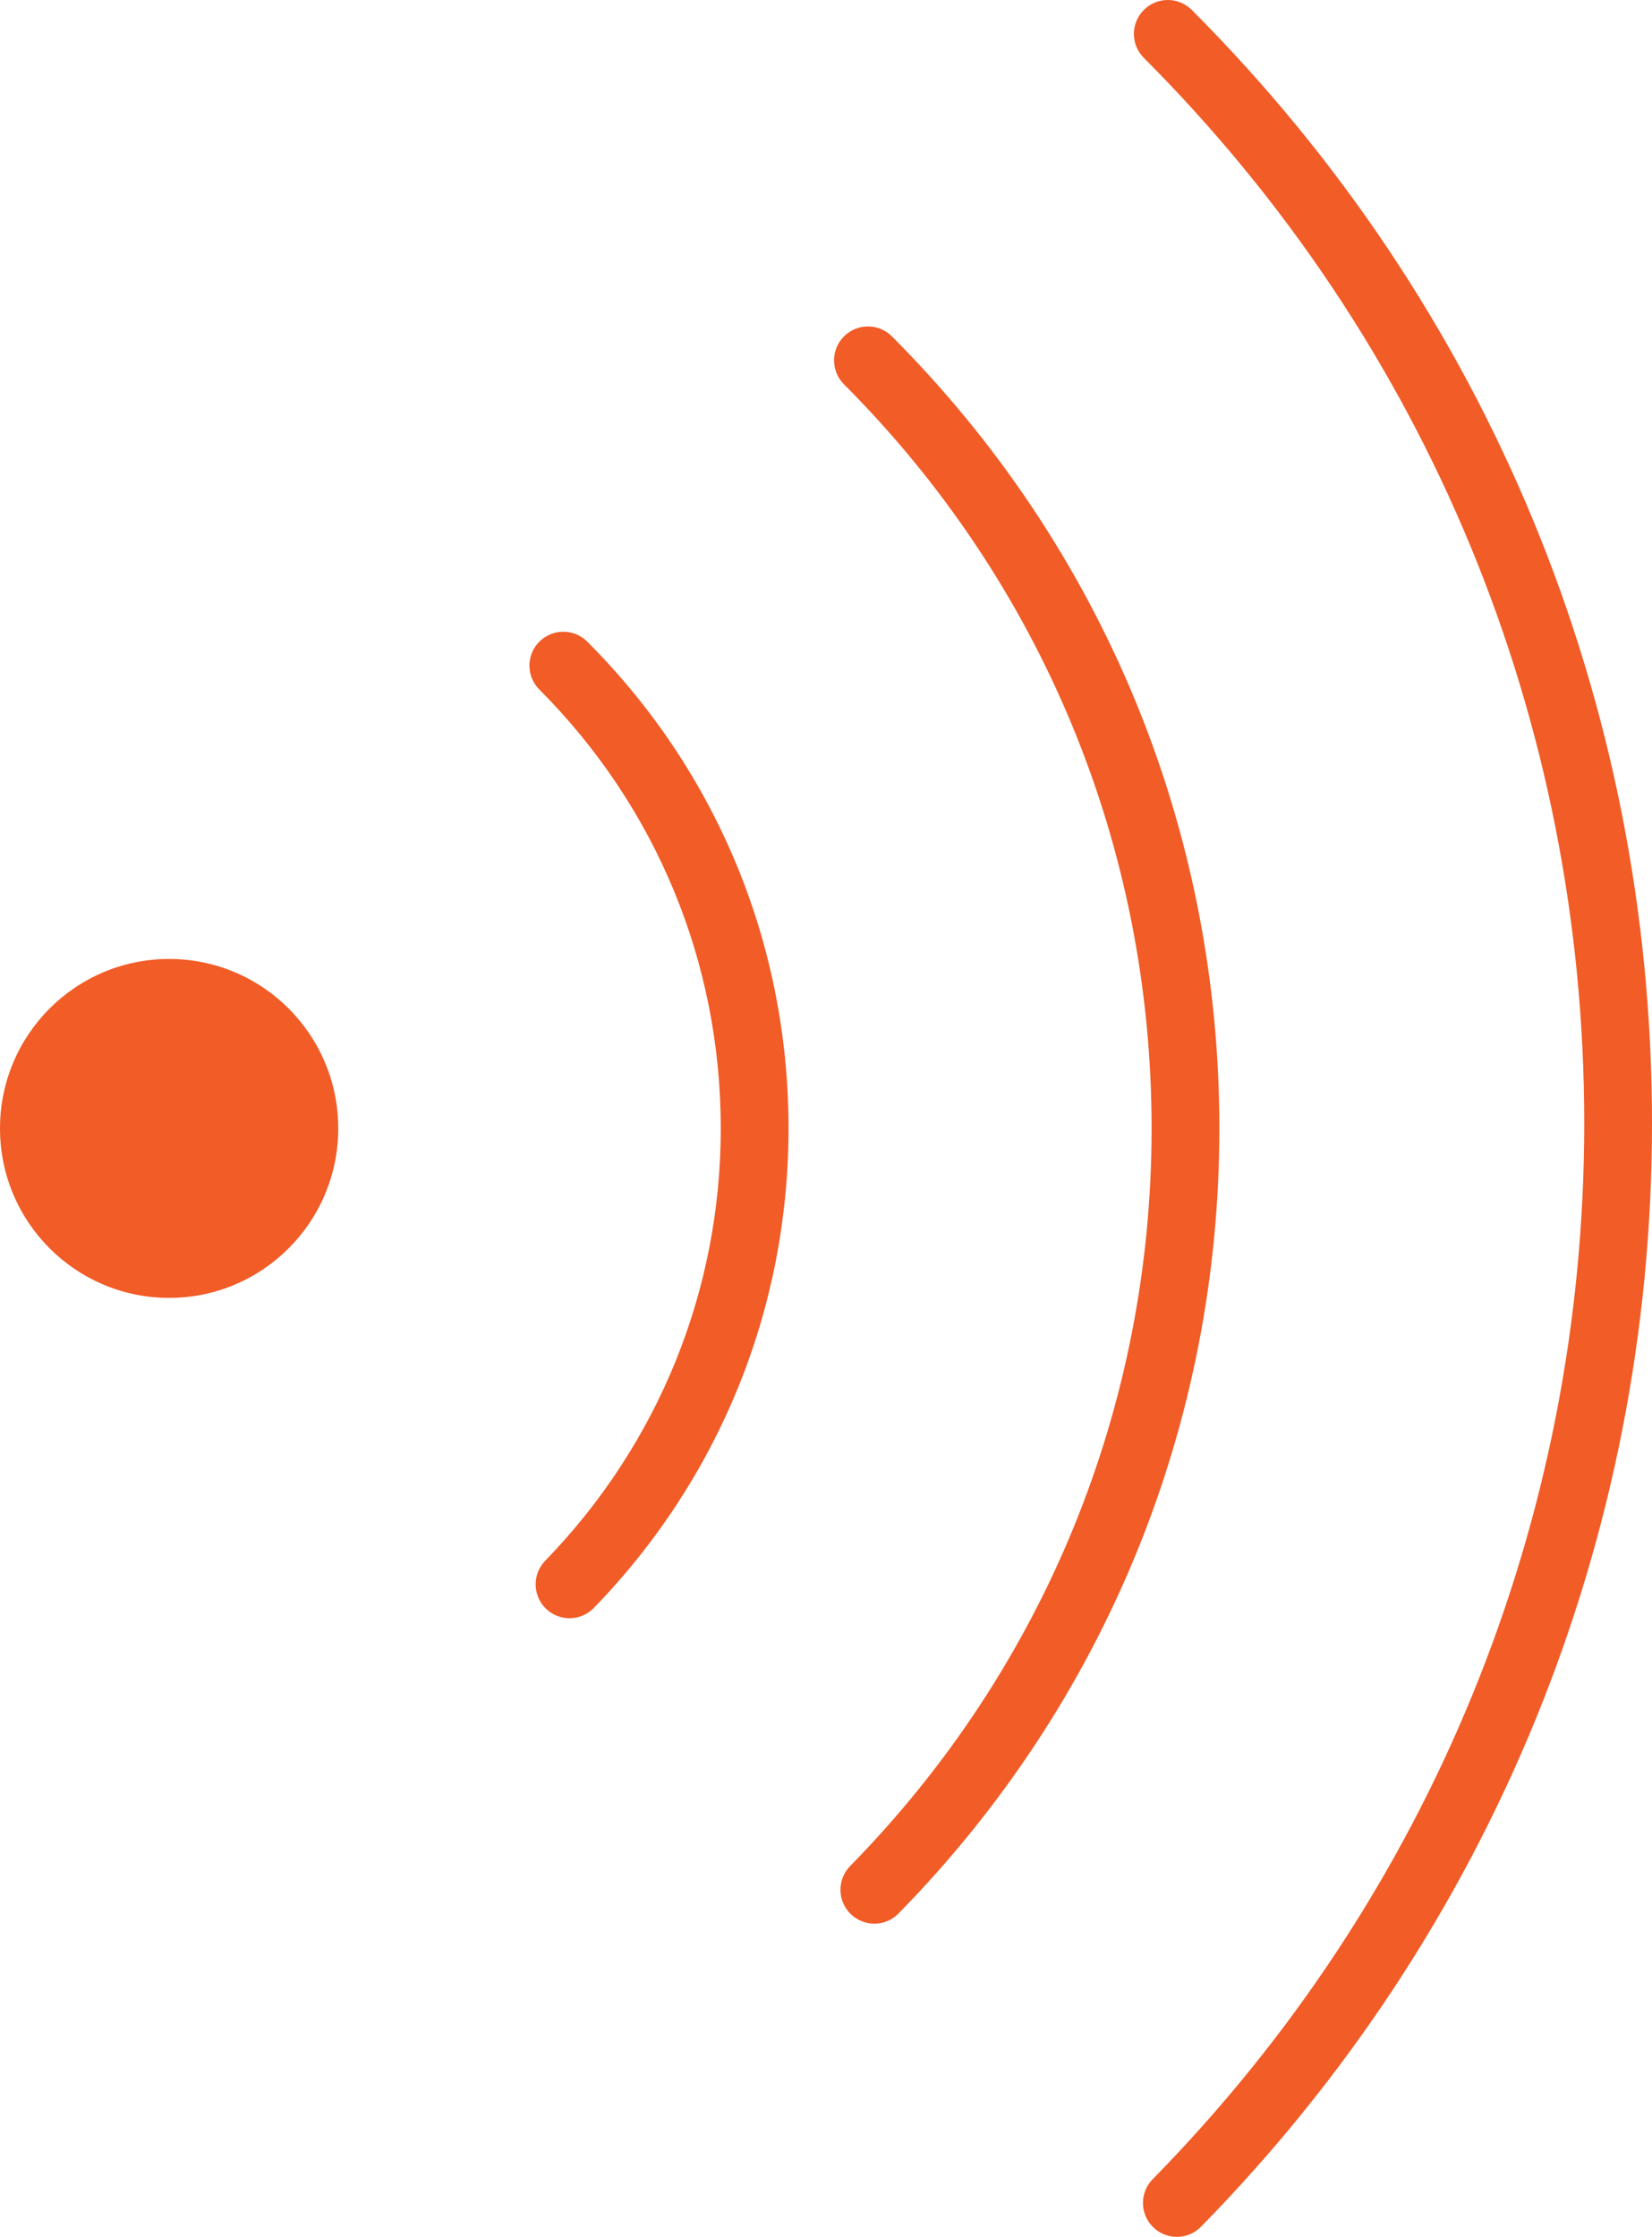 <?xml version="1.0" encoding="utf-8"?>
<!-- Generator: Adobe Illustrator 16.0.0, SVG Export Plug-In . SVG Version: 6.00 Build 0)  -->
<!DOCTYPE svg PUBLIC "-//W3C//DTD SVG 1.1//EN" "http://www.w3.org/Graphics/SVG/1.1/DTD/svg11.dtd">
<svg version="1.1" id="Layer_1" xmlns="http://www.w3.org/2000/svg" xmlns:xlink="http://www.w3.org/1999/xlink" x="0px" y="0px"
	 width="48.762px" height="66px" viewBox="0 0 48.762 66" enable-background="new 0 0 48.762 66" xml:space="preserve">
<g>
	<g>
		<ellipse fill="#F15C27" cx="4.992" cy="33.295" rx="4.992" ry="5"/>
	</g>
	<path fill="#F15C27" d="M25.808,56.759c-0.253,0-0.506-0.096-0.7-0.286c-0.395-0.387-0.4-1.021-0.014-1.414
		c5.738-5.846,8.898-13.575,8.898-21.764c0-8.293-3.225-16.091-9.081-21.956c-0.39-0.391-0.389-1.024,0.001-1.414
		c0.391-0.39,1.024-0.391,1.415,0.001c6.232,6.242,9.665,14.542,9.665,23.369c0,8.716-3.363,16.942-9.471,23.164
		C26.326,56.659,26.067,56.759,25.808,56.759z"/>
	<path fill="#F15C27" d="M34.737,66c-0.253,0-0.506-0.096-0.7-0.286c-0.395-0.387-0.4-1.021-0.014-1.414
		c8.215-8.368,12.739-19.435,12.739-31.16c0-11.875-4.616-23.038-13-31.433c-0.39-0.391-0.39-1.024,0.001-1.414
		c0.391-0.39,1.024-0.391,1.415,0.001c8.76,8.772,13.584,20.438,13.584,32.846c0,12.253-4.728,23.816-13.312,32.561
		C35.254,65.9,34.996,66,34.737,66z"/>
	<path fill="#F15C27" d="M16.81,47.747c-0.251,0-0.502-0.094-0.696-0.282c-0.396-0.385-0.406-1.018-0.021-1.414
		c3.341-3.442,5.182-7.973,5.182-12.756c0-4.892-1.902-9.491-5.355-12.949c-0.39-0.391-0.39-1.024,0.001-1.414
		s1.023-0.39,1.414,0.001c3.831,3.835,5.94,8.936,5.94,14.362c0,5.307-2.041,10.331-5.746,14.148
		C17.332,47.646,17.071,47.747,16.81,47.747z"/>
</g>
</svg>
